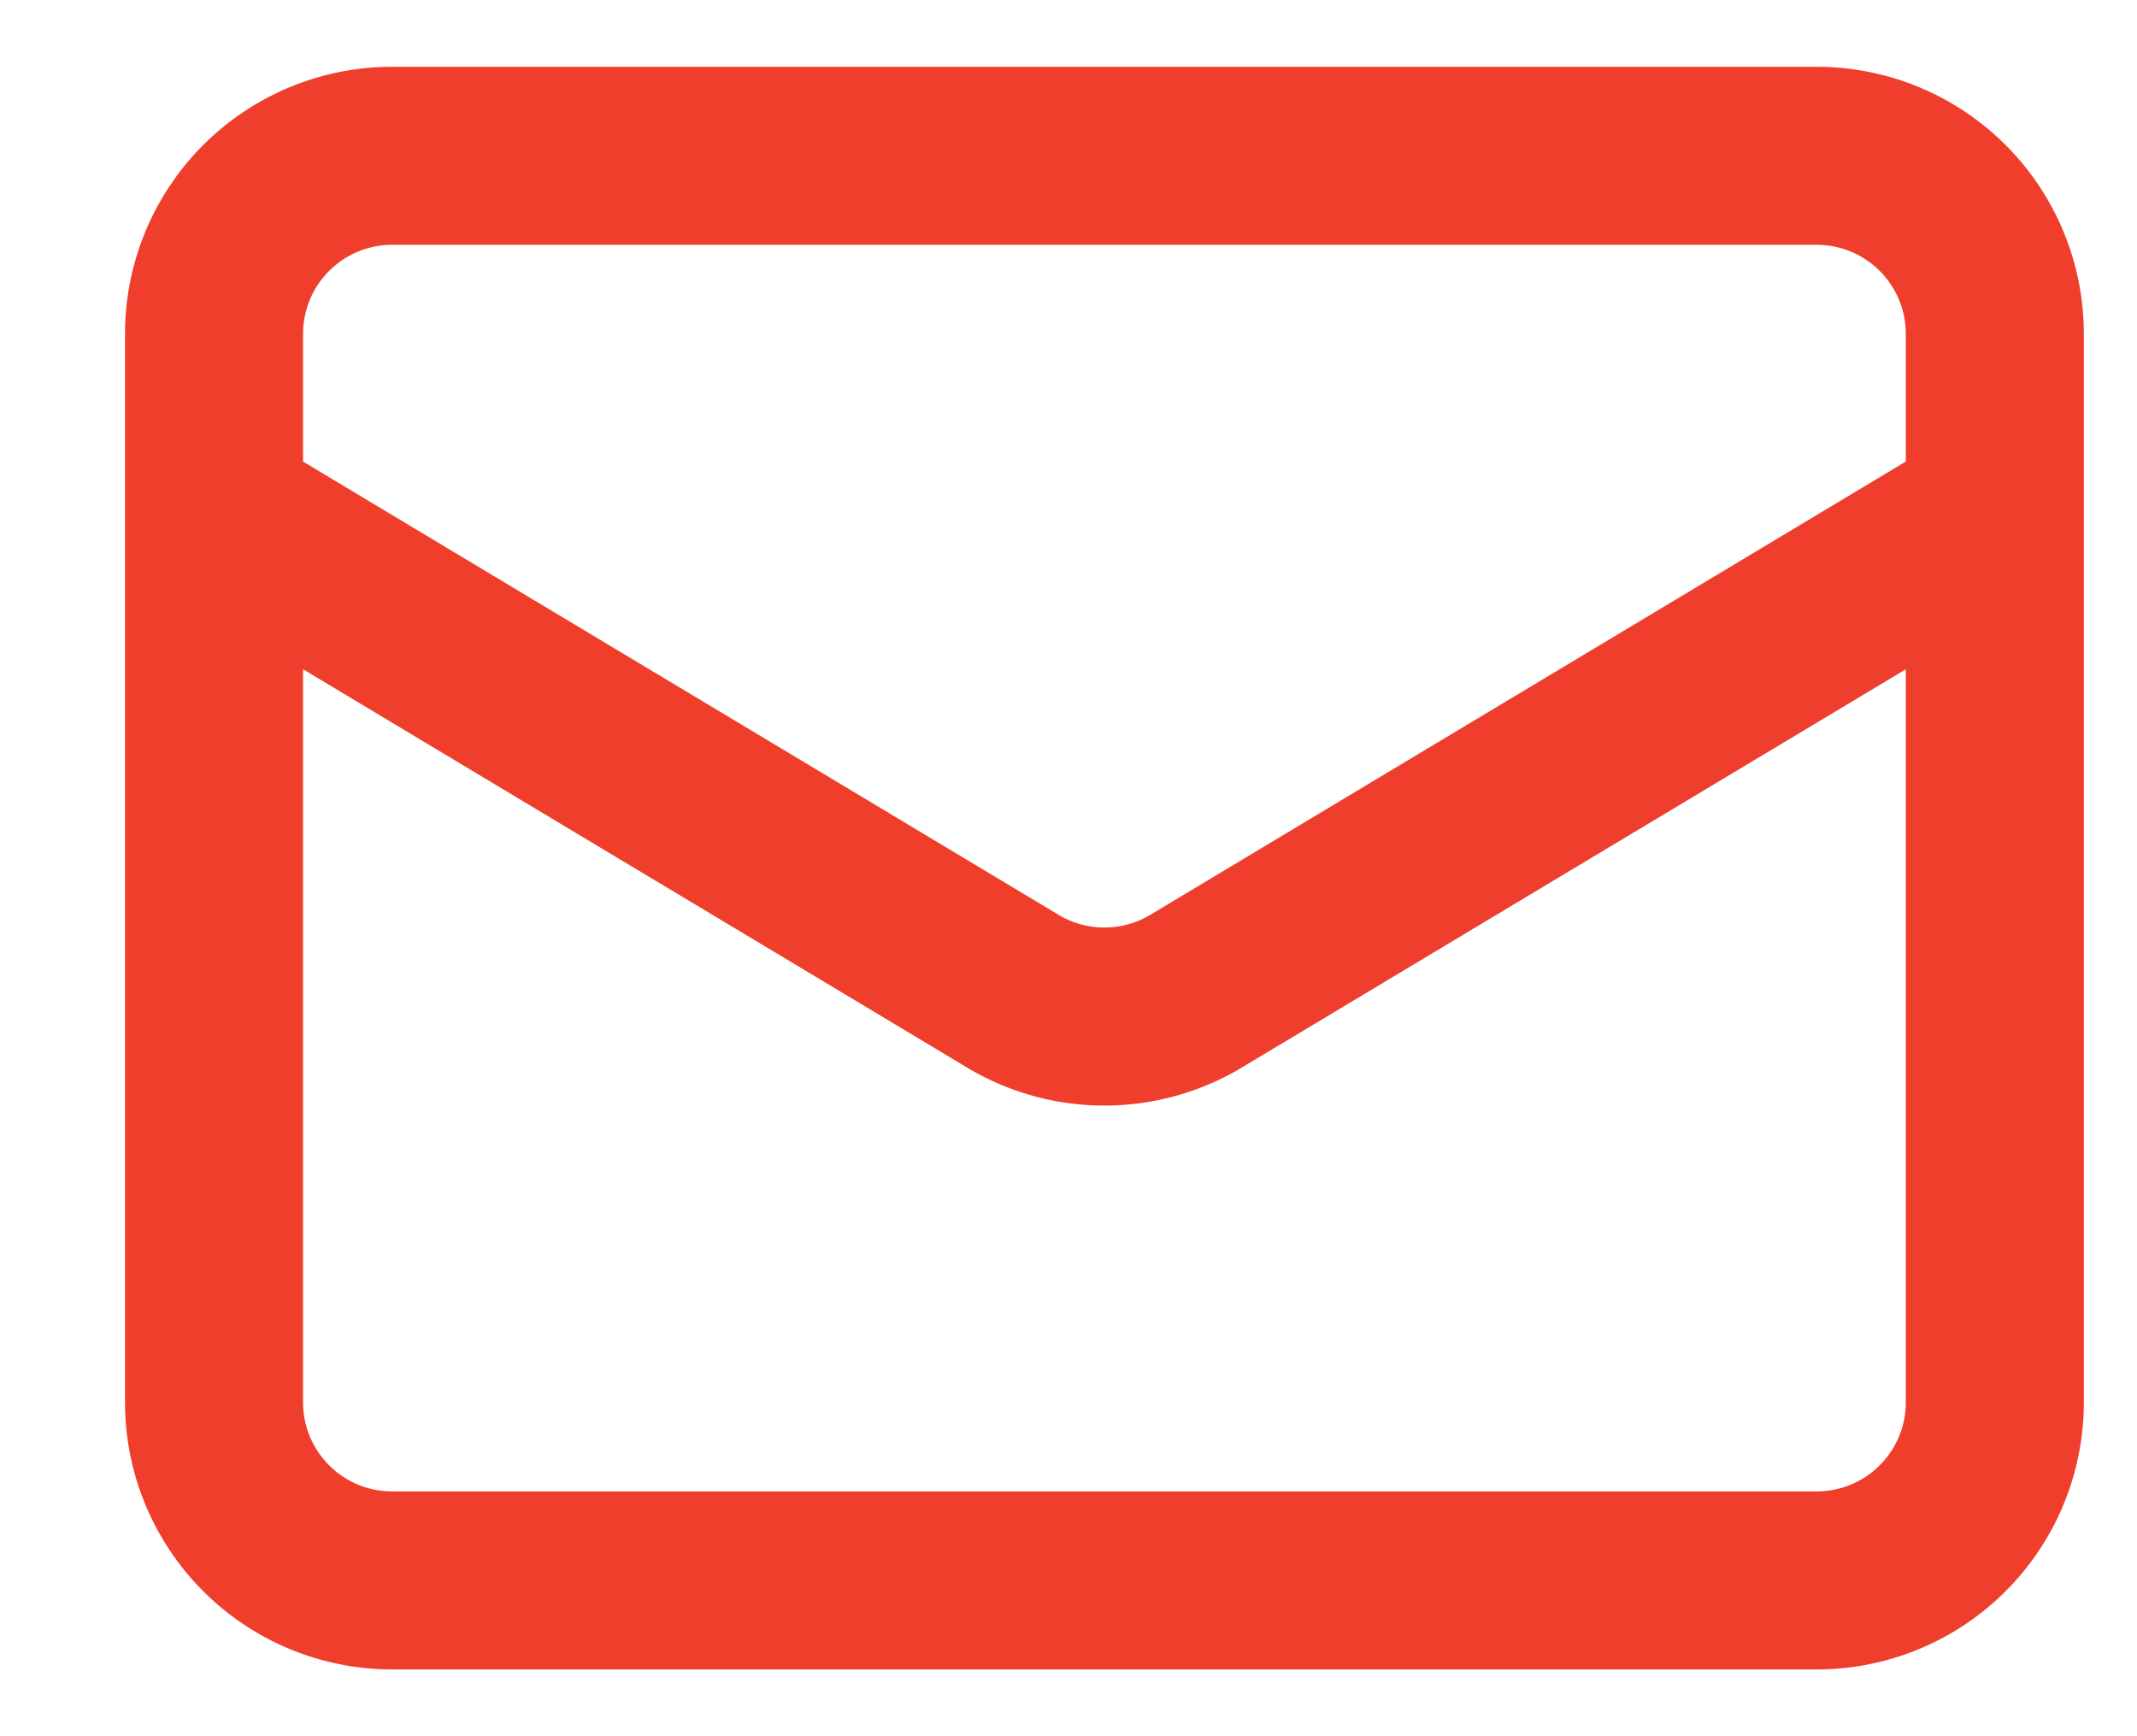 <svg xmlns="http://www.w3.org/2000/svg" width="16" height="13" fill="none"><path fill="#EF3E2C" fill-rule="evenodd" d="M.936 2.5a2 2 0 0 1 2-2h10.666a2 2 0 0 1 2 2v8a2 2 0 0 1-2 2H2.936a2 2 0 0 1-2-2v-8Zm2-.667a.667.667 0 0 0-.667.667v.956L7.926 6.85a.667.667 0 0 0 .686 0l5.657-3.394V2.5a.667.667 0 0 0-.667-.667H2.936Zm11.333 3.178L9.298 7.993a2 2 0 0 1-2.058 0L2.269 5.011V10.5c0 .368.298.667.667.667h10.666a.667.667 0 0 0 .667-.667V5.01Z" clip-rule="evenodd"/></svg>
